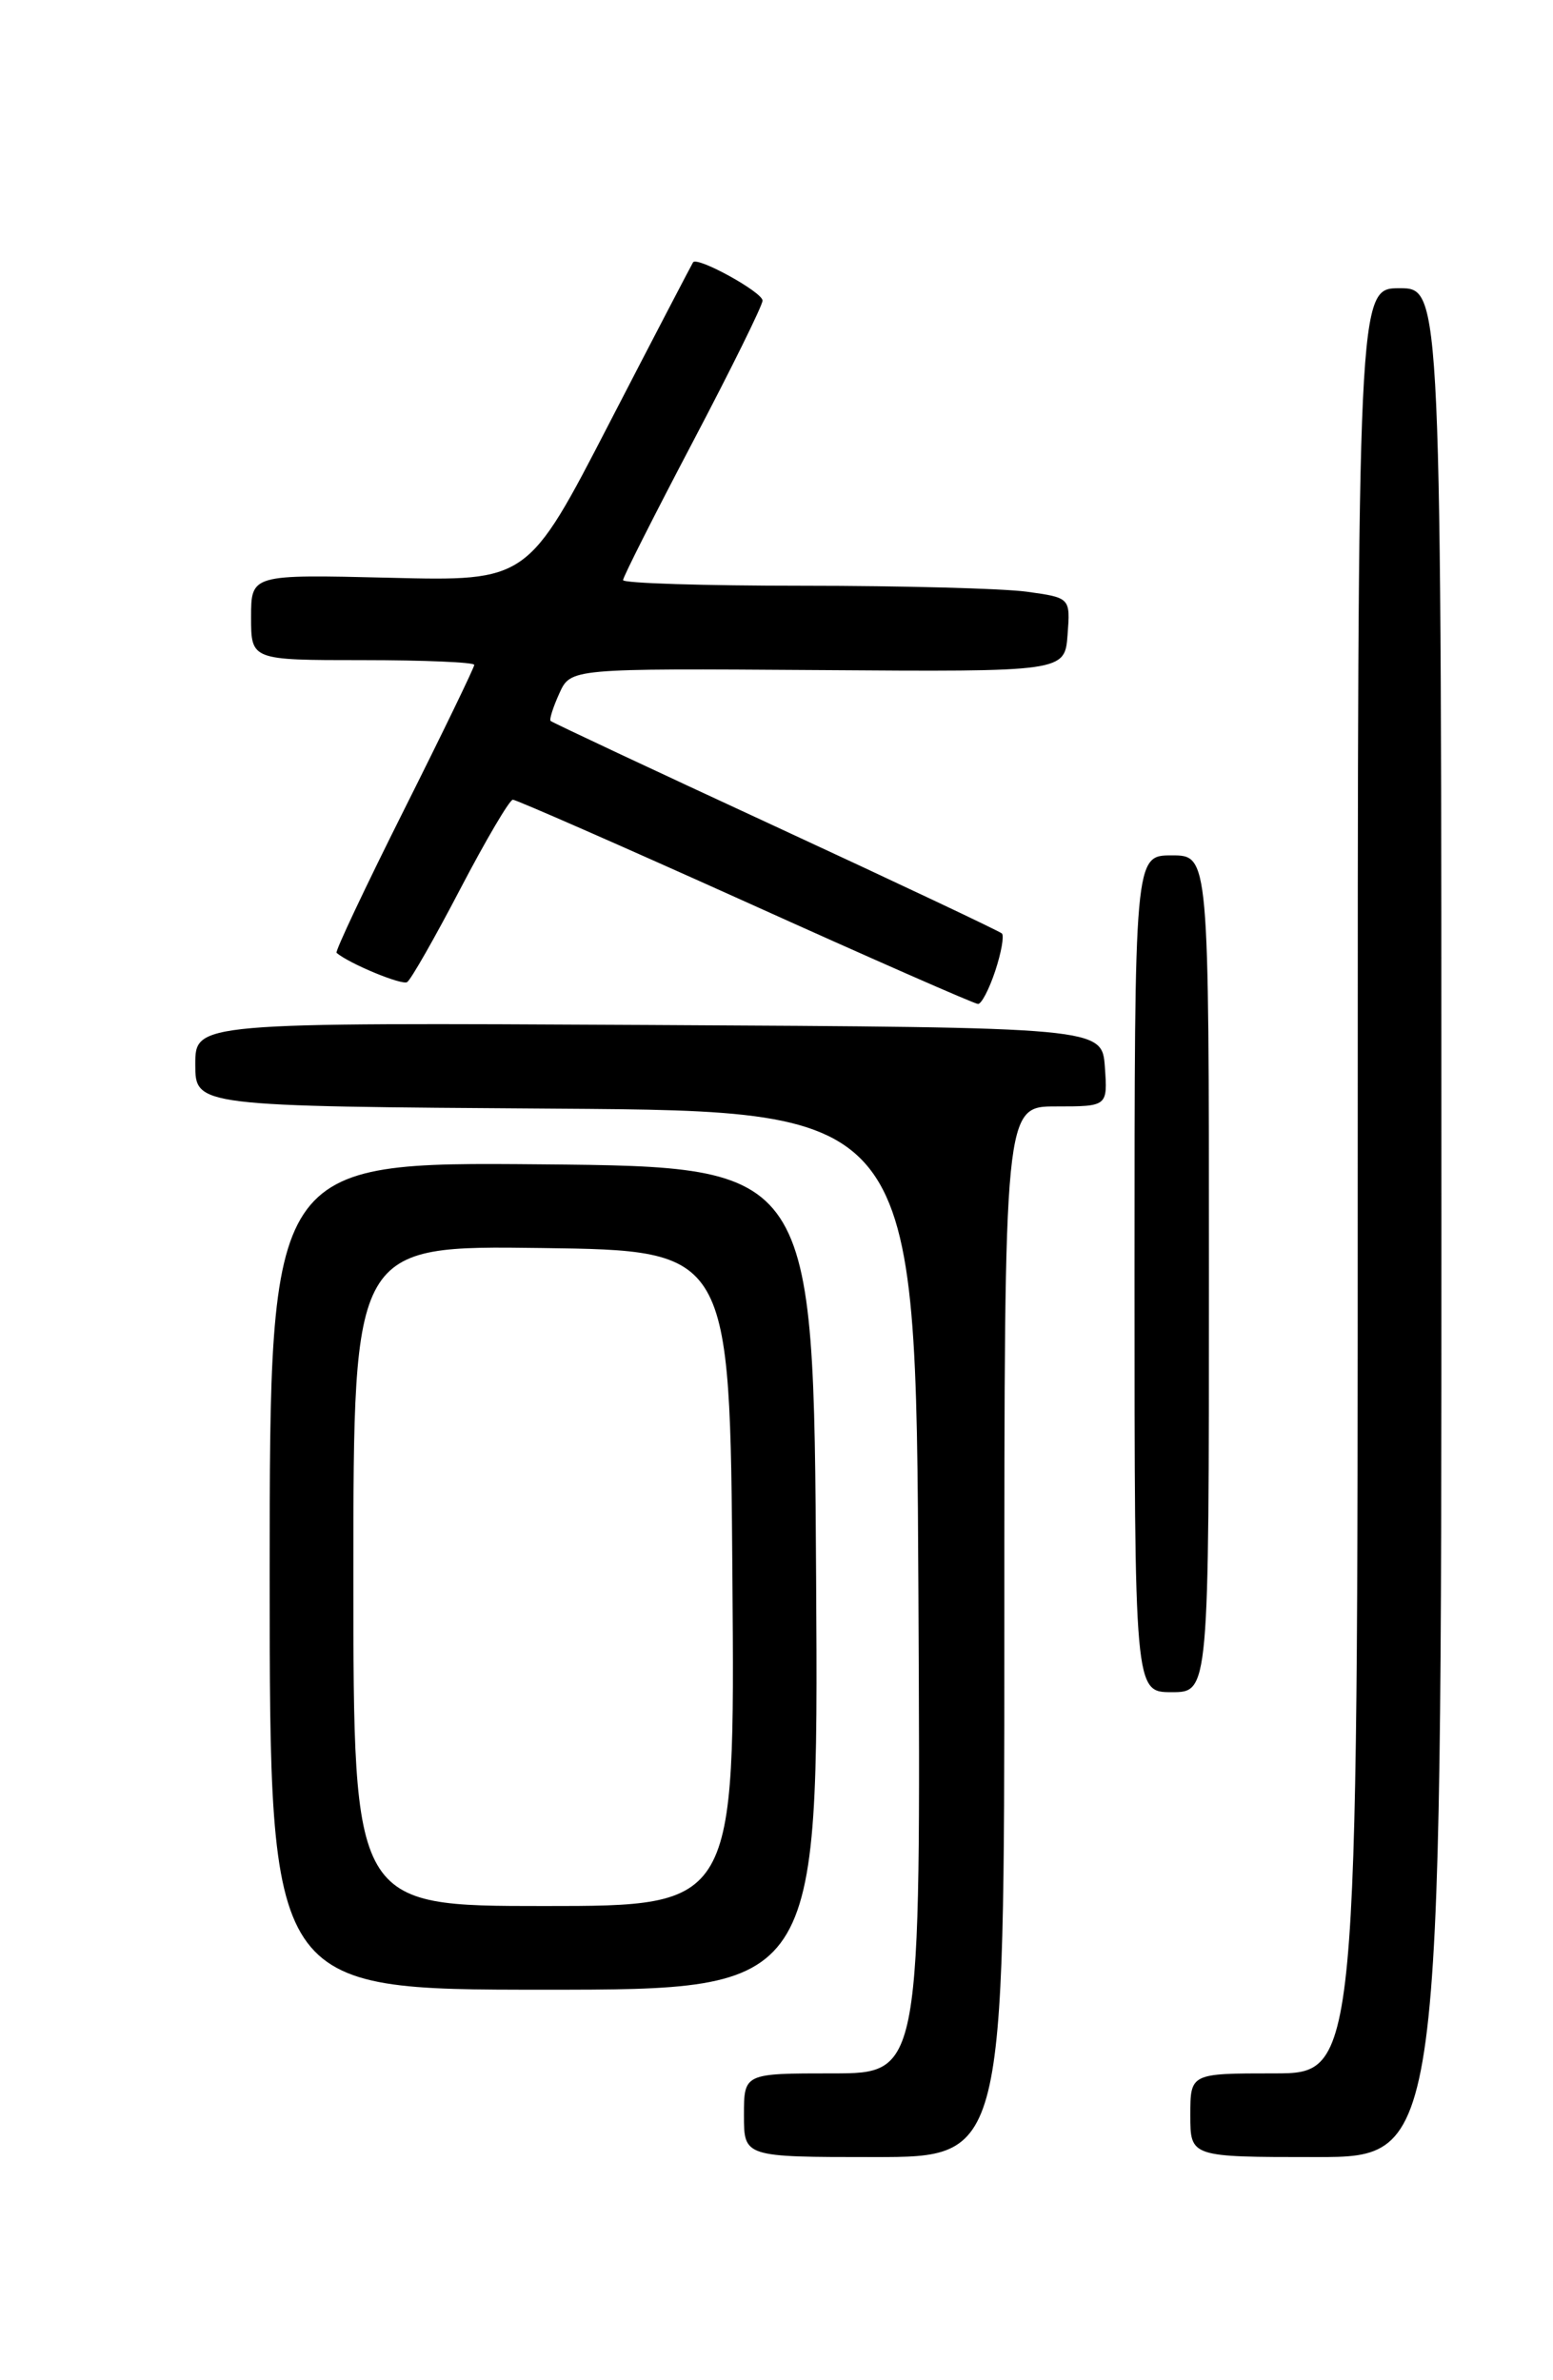 <?xml version="1.0" encoding="UTF-8" standalone="no"?>
<!DOCTYPE svg PUBLIC "-//W3C//DTD SVG 1.1//EN" "http://www.w3.org/Graphics/SVG/1.1/DTD/svg11.dtd" >
<svg xmlns="http://www.w3.org/2000/svg" xmlns:xlink="http://www.w3.org/1999/xlink" version="1.1" viewBox="0 0 167 256">
 <g >
 <path fill="currentColor"
d=" M 108.00 175.50 C 108.00 119.00 108.00 119.00 113.56 119.00 C 119.11 119.00 119.11 119.00 118.81 114.75 C 118.50 110.50 118.50 110.50 69.75 110.24 C 21.00 109.98 21.00 109.98 21.00 114.48 C 21.00 118.98 21.00 118.98 59.75 119.24 C 98.50 119.50 98.50 119.50 98.76 171.25 C 99.02 223.00 99.02 223.00 89.51 223.00 C 80.00 223.00 80.00 223.00 80.00 227.50 C 80.00 232.00 80.00 232.00 94.00 232.00 C 108.00 232.00 108.00 232.00 108.00 175.50 Z  M 155.00 131.50 C 155.00 31.00 155.00 31.00 150.50 31.00 C 146.00 31.00 146.00 31.00 146.00 127.00 C 146.00 223.00 146.00 223.00 137.00 223.00 C 128.00 223.00 128.00 223.00 128.00 227.50 C 128.00 232.00 128.00 232.00 141.50 232.00 C 155.00 232.00 155.00 232.00 155.00 131.50 Z  M 87.76 169.75 C 87.50 125.50 87.50 125.50 58.25 125.23 C 29.00 124.97 29.00 124.97 29.00 169.48 C 29.00 214.00 29.00 214.00 58.51 214.00 C 88.02 214.00 88.02 214.00 87.76 169.75 Z  M 130.00 137.00 C 130.00 92.00 130.00 92.00 126.00 92.00 C 122.00 92.00 122.00 92.00 122.00 137.00 C 122.00 182.00 122.00 182.00 126.00 182.00 C 130.00 182.00 130.00 182.00 130.00 137.00 Z  M 107.02 104.43 C 107.67 102.47 107.99 100.66 107.74 100.40 C 107.48 100.15 96.52 94.97 83.39 88.89 C 70.25 82.81 59.37 77.70 59.21 77.54 C 59.05 77.39 59.48 76.05 60.15 74.57 C 61.37 71.89 61.37 71.89 87.94 72.07 C 114.50 72.26 114.50 72.26 114.80 68.27 C 115.10 64.29 115.10 64.29 110.41 63.64 C 107.83 63.29 97.01 63.00 86.36 63.00 C 75.71 63.00 67.00 62.73 67.00 62.39 C 67.00 62.06 70.38 55.37 74.50 47.53 C 78.62 39.69 82.00 32.85 82.00 32.33 C 82.00 31.43 75.01 27.57 74.53 28.21 C 74.42 28.37 70.36 36.15 65.53 45.50 C 56.75 62.51 56.75 62.51 41.88 62.14 C 27.00 61.78 27.00 61.78 27.00 66.39 C 27.00 71.00 27.00 71.00 39.00 71.00 C 45.60 71.00 51.00 71.23 51.00 71.51 C 51.00 71.79 47.60 78.82 43.44 87.12 C 39.28 95.42 36.02 102.33 36.19 102.48 C 37.54 103.64 43.21 105.99 43.78 105.63 C 44.18 105.38 46.75 100.87 49.50 95.60 C 52.25 90.34 54.79 86.02 55.15 86.01 C 55.50 86.01 66.75 90.94 80.15 96.98 C 93.54 103.03 104.80 107.98 105.17 107.98 C 105.54 107.99 106.37 106.39 107.02 104.43 Z  M 38.00 169.48 C 38.00 133.96 38.00 133.96 58.25 134.23 C 78.50 134.50 78.50 134.50 78.76 169.75 C 79.03 205.00 79.03 205.00 58.51 205.00 C 38.00 205.00 38.00 205.00 38.00 169.48 Z "/>
</g>
</svg>